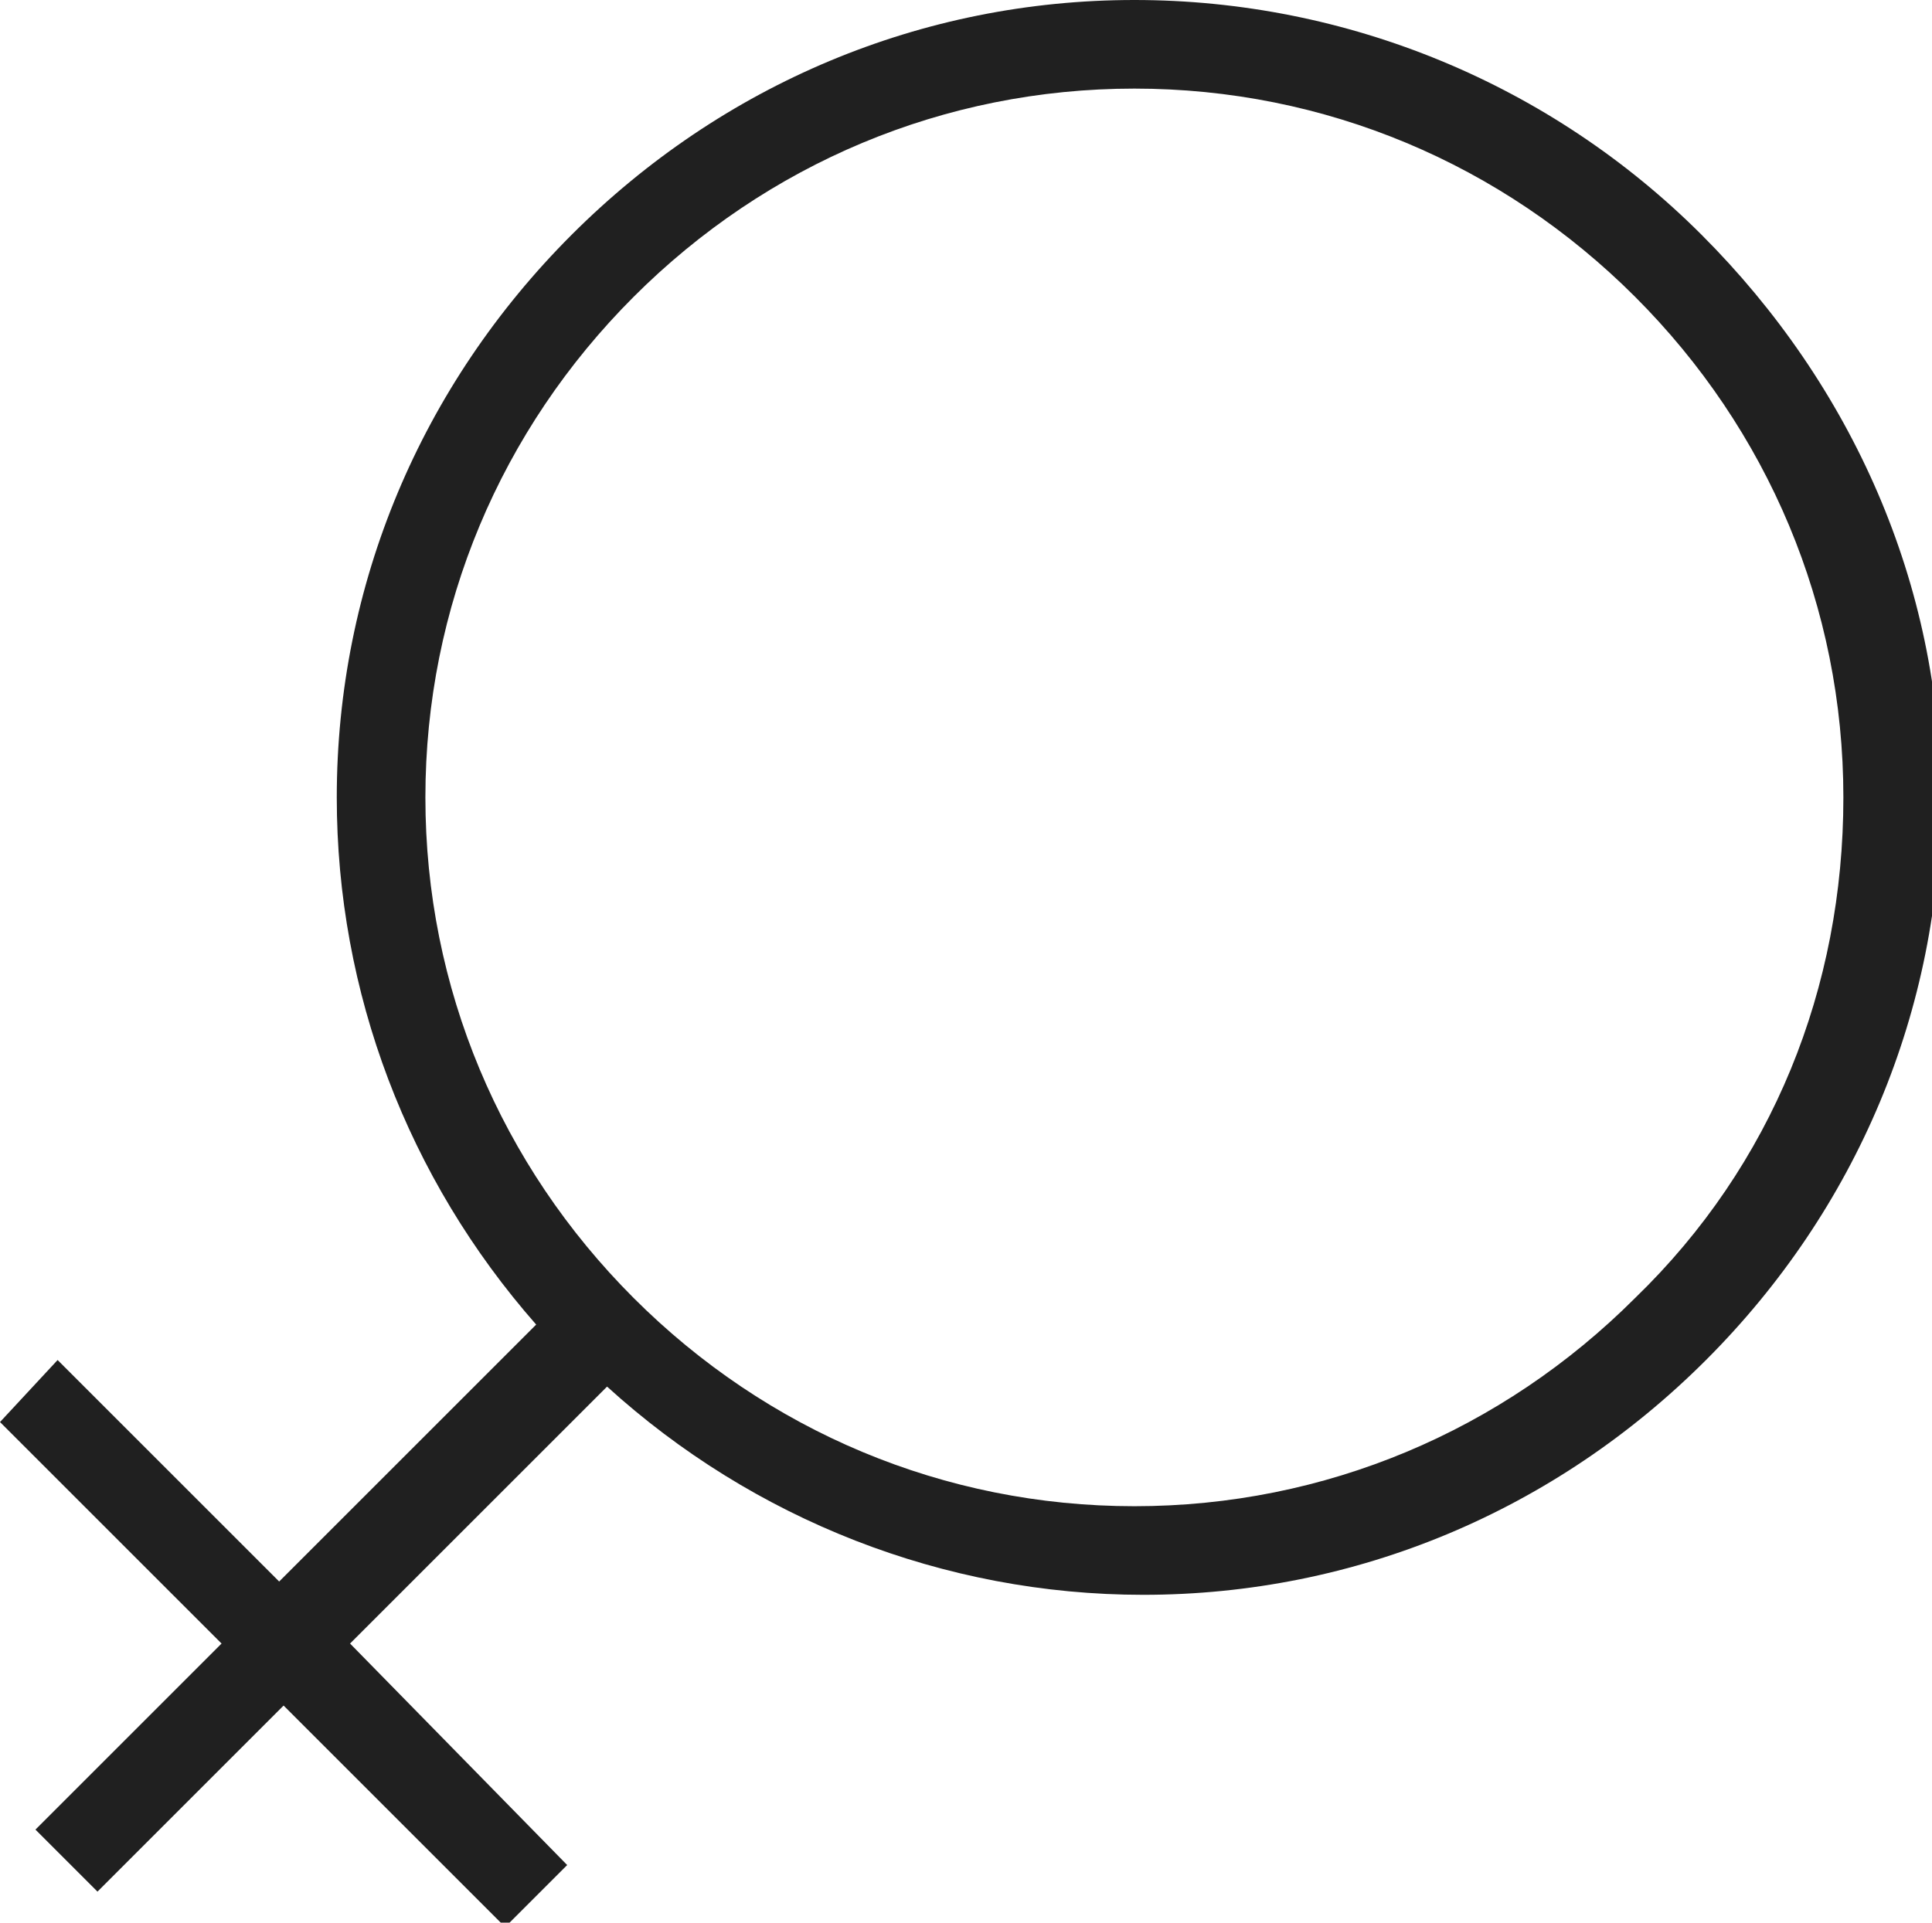 <?xml version="1.0" encoding="utf-8"?>
<!-- Generator: Adobe Illustrator 16.0.0, SVG Export Plug-In . SVG Version: 6.00 Build 0)  -->
<!DOCTYPE svg PUBLIC "-//W3C//DTD SVG 1.1//EN" "http://www.w3.org/Graphics/SVG/1.1/DTD/svg11.dtd">
<svg version="1.1" id="Layer_1" xmlns="http://www.w3.org/2000/svg" xmlns:xlink="http://www.w3.org/1999/xlink" x="0px" y="0px"
	 width="43.6px" height="43.4px" viewBox="0 0 43.6 43.4" style="enable-background:new 0 0 43.6 43.4;" xml:space="preserve">
<style type="text/css">
<![CDATA[
	.st0{fill:#202020;}
]]>
</style>
<g>
	<g>
		<path class="st0" d="M38.4,5.3C35,1.9,30.4,0,25.6,0c-4.8,0-9.3,1.9-12.7,5.3C9.5,8.7,7.6,13.2,7.6,18c0,4.4,1.6,8.6,4.5,11.9
			l-5.8,5.8l-5-5L0,32.1l5,5l-4.2,4.2l1.4,1.4l4.2-4.2l5,5l1.4-1.4l-4.9-5l5.8-5.8c3.3,3,7.6,4.7,12.1,4.7c4.8,0,9.3-1.9,12.7-5.3
			c3.4-3.4,5.3-7.9,5.3-12.7S41.8,8.7,38.4,5.3z M36.9,29.3c-3,3-7,4.7-11.3,4.7c-4.3,0-8.3-1.7-11.3-4.7c-3-3-4.7-7-4.7-11.3
			s1.7-8.3,4.7-11.3c3-3,7-4.7,11.3-4.7c4.3,0,8.3,1.7,11.3,4.7c3,3,4.7,7,4.7,11.3S40,26.3,36.9,29.3z"/>
	</g>
</g>
</svg>
